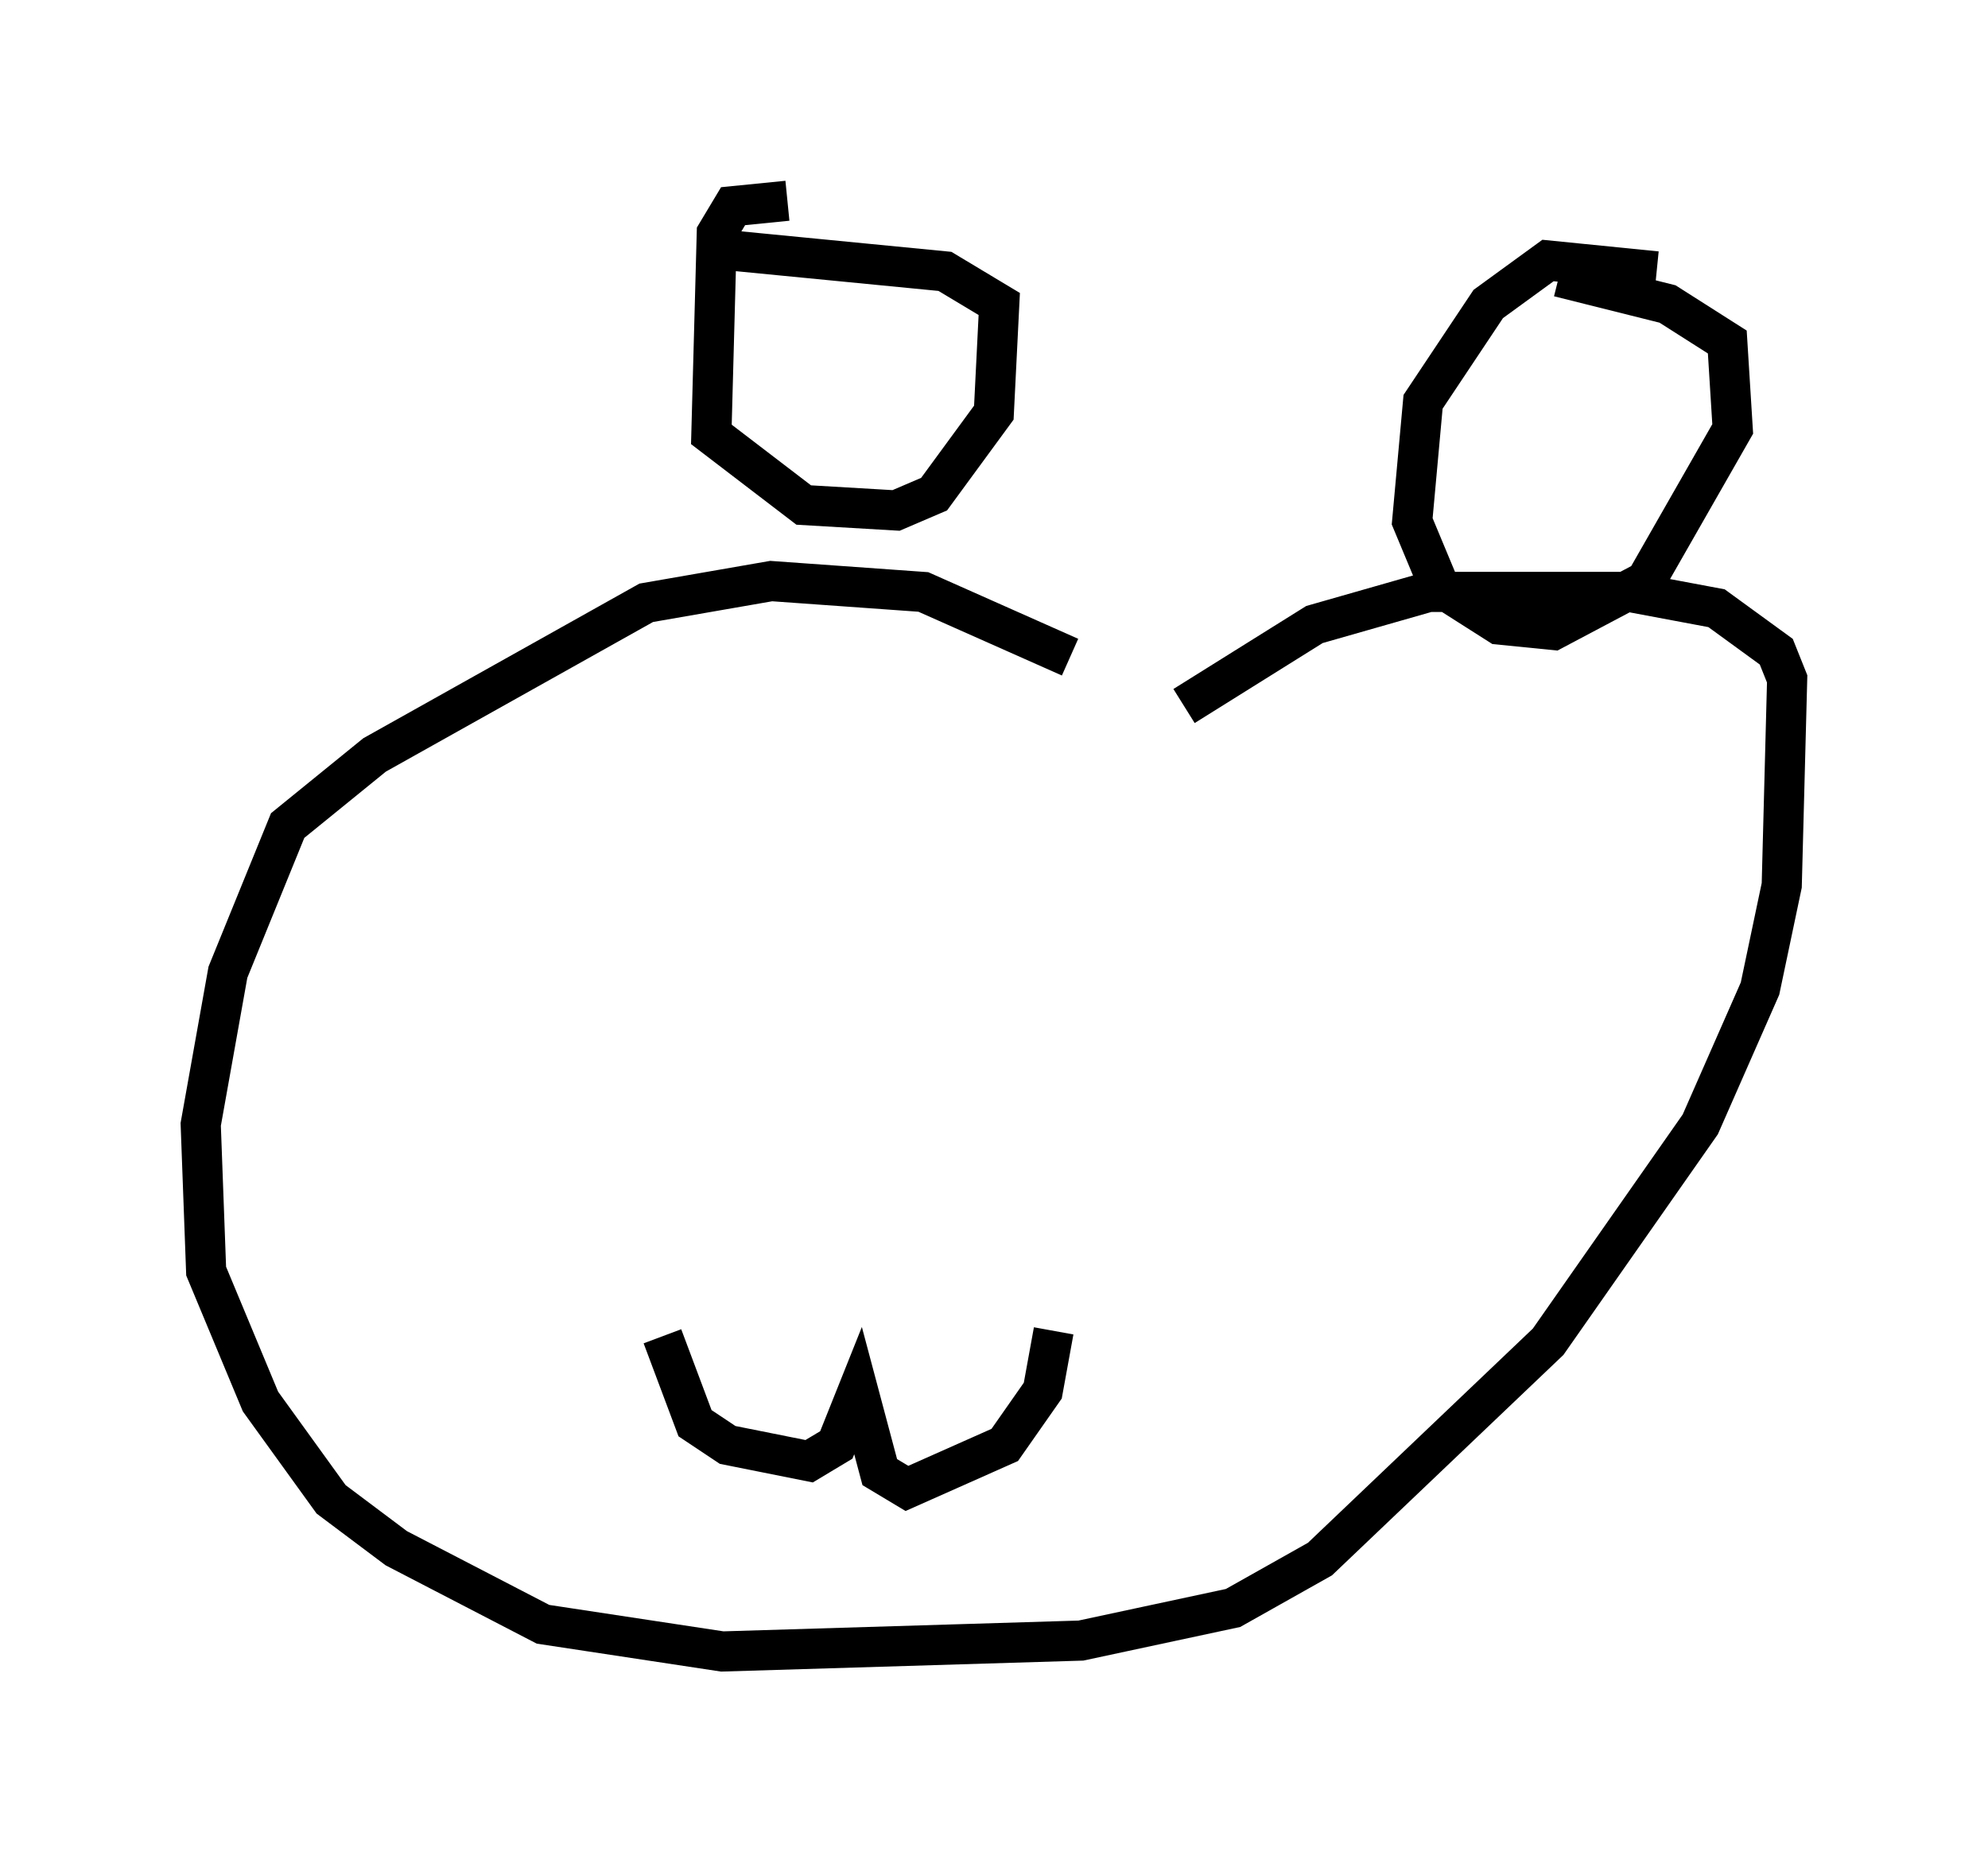 <?xml version="1.0" encoding="utf-8" ?>
<svg baseProfile="full" height="46.13" version="1.1" width="49.512" xmlns="http://www.w3.org/2000/svg" xmlns:ev="http://www.w3.org/2001/xml-events" xmlns:xlink="http://www.w3.org/1999/xlink"><defs /><rect fill="white" height="46.13" width="49.512" x="0" y="0" /><path d="M27.868, 17.855 m-1.218, -1.488 l-3.654, -1.624 -3.789, -0.271 l-3.112, 0.541 -6.766, 3.789 l-2.165, 1.759 -1.488, 3.654 l-0.677, 3.789 0.135, 3.654 l1.353, 3.248 1.759, 2.436 l1.624, 1.218 3.654, 1.894 l4.465, 0.677 8.931, -0.271 l3.789, -0.812 2.165, -1.218 l5.683, -5.413 3.789, -5.413 l1.488, -3.383 0.541, -2.571 l0.135, -5.142 -0.271, -0.677 l-1.488, -1.083 -2.165, -0.406 l-5.007, 0.0 -2.842, 0.812 l-3.248, 2.03 m-9.878, -12.584 l-1.353, 0.135 -0.406, 0.677 l-0.135, 5.007 2.3, 1.759 l2.3, 0.135 0.947, -0.406 l1.488, -2.03 0.135, -2.706 l-1.353, -0.812 -5.548, -0.541 m23.274, 0.541 l-2.706, -0.271 -1.488, 1.083 l-1.624, 2.436 -0.271, 2.977 l0.677, 1.624 1.488, 0.947 l1.353, 0.135 2.3, -1.218 l2.165, -3.789 -0.135, -2.165 l-1.488, -0.947 -2.706, -0.677 m-22.327, 26.387 l0.812, 2.165 0.812, 0.541 l2.03, 0.406 0.677, -0.406 l0.541, -1.353 0.541, 2.03 l0.677, 0.406 2.436, -1.083 l0.947, -1.353 0.271, -1.488 " fill="none" stroke="black" stroke-width="1" /></svg>
